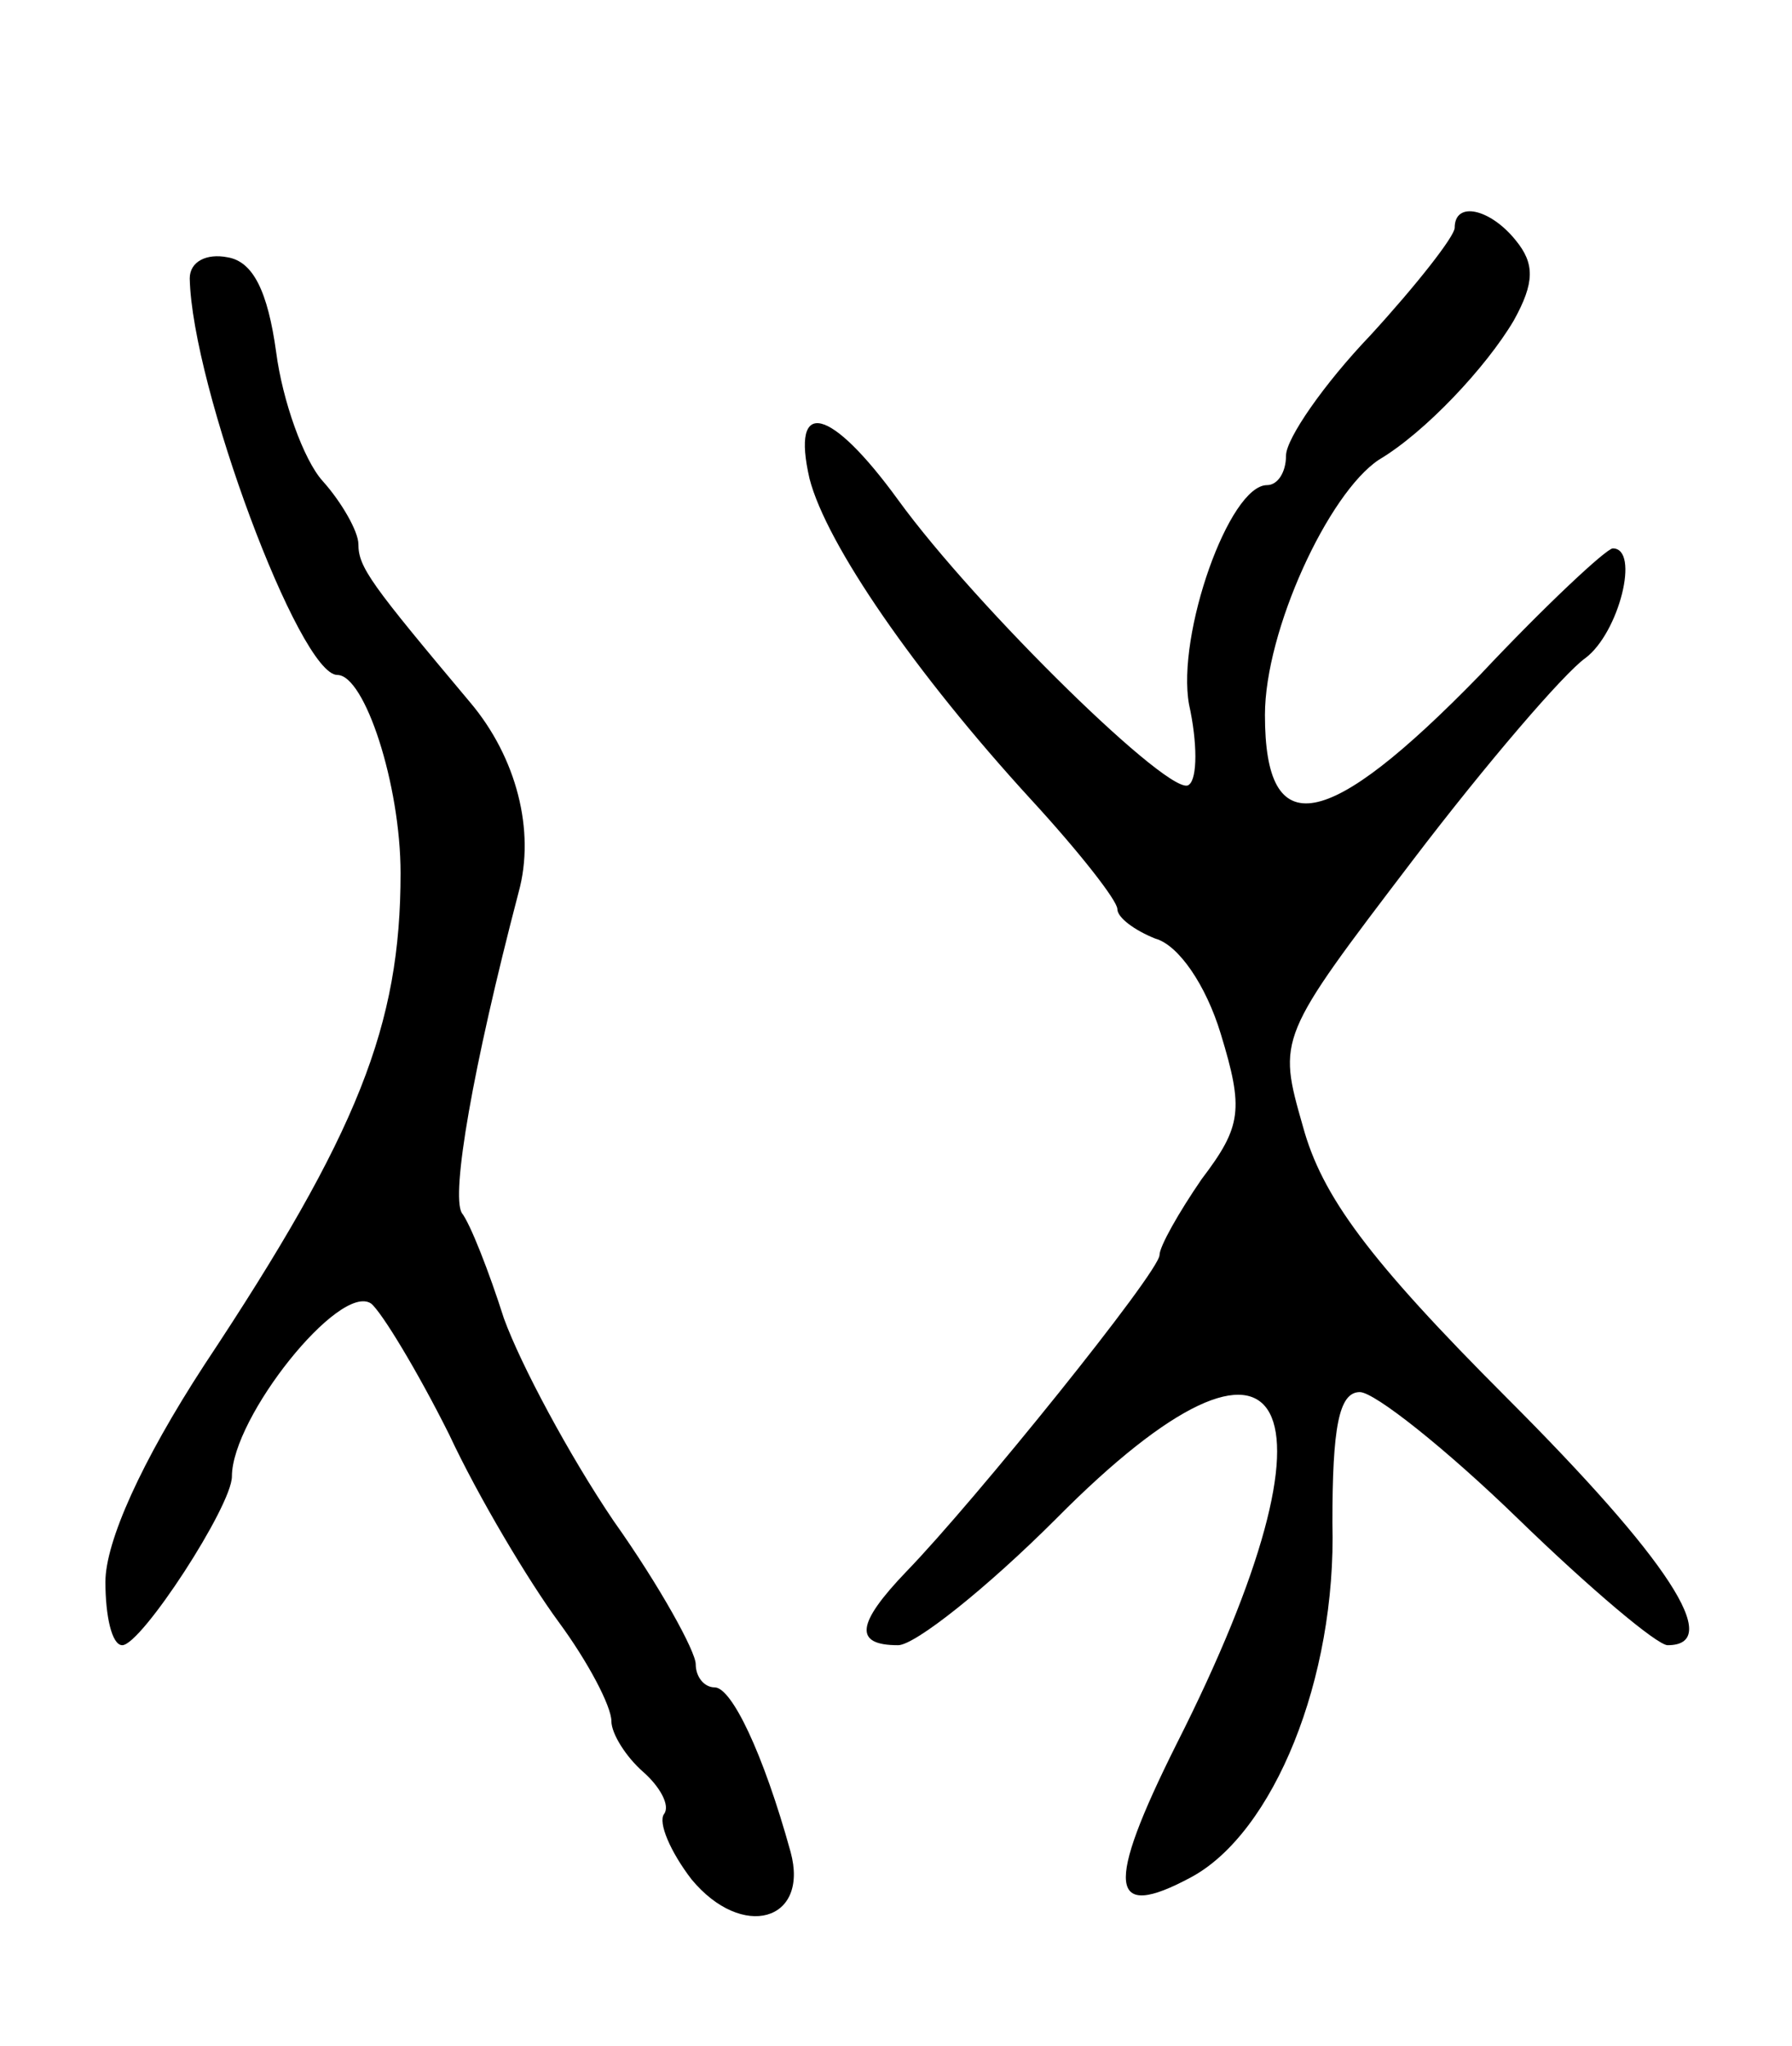 <svg version="1.0" xmlns="http://www.w3.org/2000/svg"
 width="85pt" height="97pt" viewBox="0 0 85 97"
 preserveAspectRatio="xMidYMid meet">
<g transform="translate(0,97) scale(0.1,-0.1)"
fill="#000000" stroke="none">
<path d="M690 862 c0 -4 -18 -27 -40 -51 -22 -23 -40 -49 -40 -57 0 -8 -4 -14
-9 -14 -18 0 -43 -71 -37 -104 4 -18 4 -35 0 -38 -7 -8 -101 84 -138 135 -32
44 -51 49 -42 10 8 -31 50 -92 105 -152 23 -25 41 -48 41 -52 0 -4 8 -10 18
-14 11 -3 24 -22 31 -45 11 -36 10 -44 -9 -69 -11 -16 -20 -32 -20 -36 0 -8
-88 -117 -120 -150 -24 -25 -25 -35 -4 -35 8 0 42 27 75 60 111 112 140 57 57
-107 -34 -68 -32 -84 7 -63 39 21 69 94 67 168 0 45 3 62 13 62 7 0 41 -27 75
-60 34 -33 66 -60 71 -60 27 0 0 41 -76 117 -66 66 -88 96 -97 129 -12 42 -12
42 52 126 35 46 72 89 82 96 16 12 26 52 13 52 -3 0 -32 -27 -63 -60 -73 -75
-102 -80 -102 -19 0 40 30 105 54 121 22 13 51 44 64 66 10 18 10 27 1 38 -12
15 -29 19 -29 6z"/>
<path d="M90 838 c1 -51 52 -188 70 -188 13 0 30 -52 30 -94 0 -72 -20 -123
-93 -233 -30 -46 -47 -84 -47 -103 0 -16 3 -30 8 -30 9 0 52 66 52 80 0 28 51
92 66 82 5 -4 22 -32 37 -62 14 -30 38 -70 52 -89 14 -19 25 -40 25 -47 0 -6
7 -17 15 -24 8 -7 13 -16 10 -20 -3 -4 3 -18 13 -31 24 -29 56 -20 47 13 -13
47 -28 78 -36 78 -5 0 -9 5 -9 11 0 6 -17 37 -39 68 -21 31 -44 74 -52 96 -7
22 -16 45 -20 50 -5 9 5 68 27 152 8 29 -1 64 -23 90 -47 56 -53 64 -53 75 0
6 -8 20 -17 30 -9 10 -19 38 -22 61 -4 29 -11 43 -23 45 -10 2 -18 -2 -18 -10z"/>
</g>
</svg>
